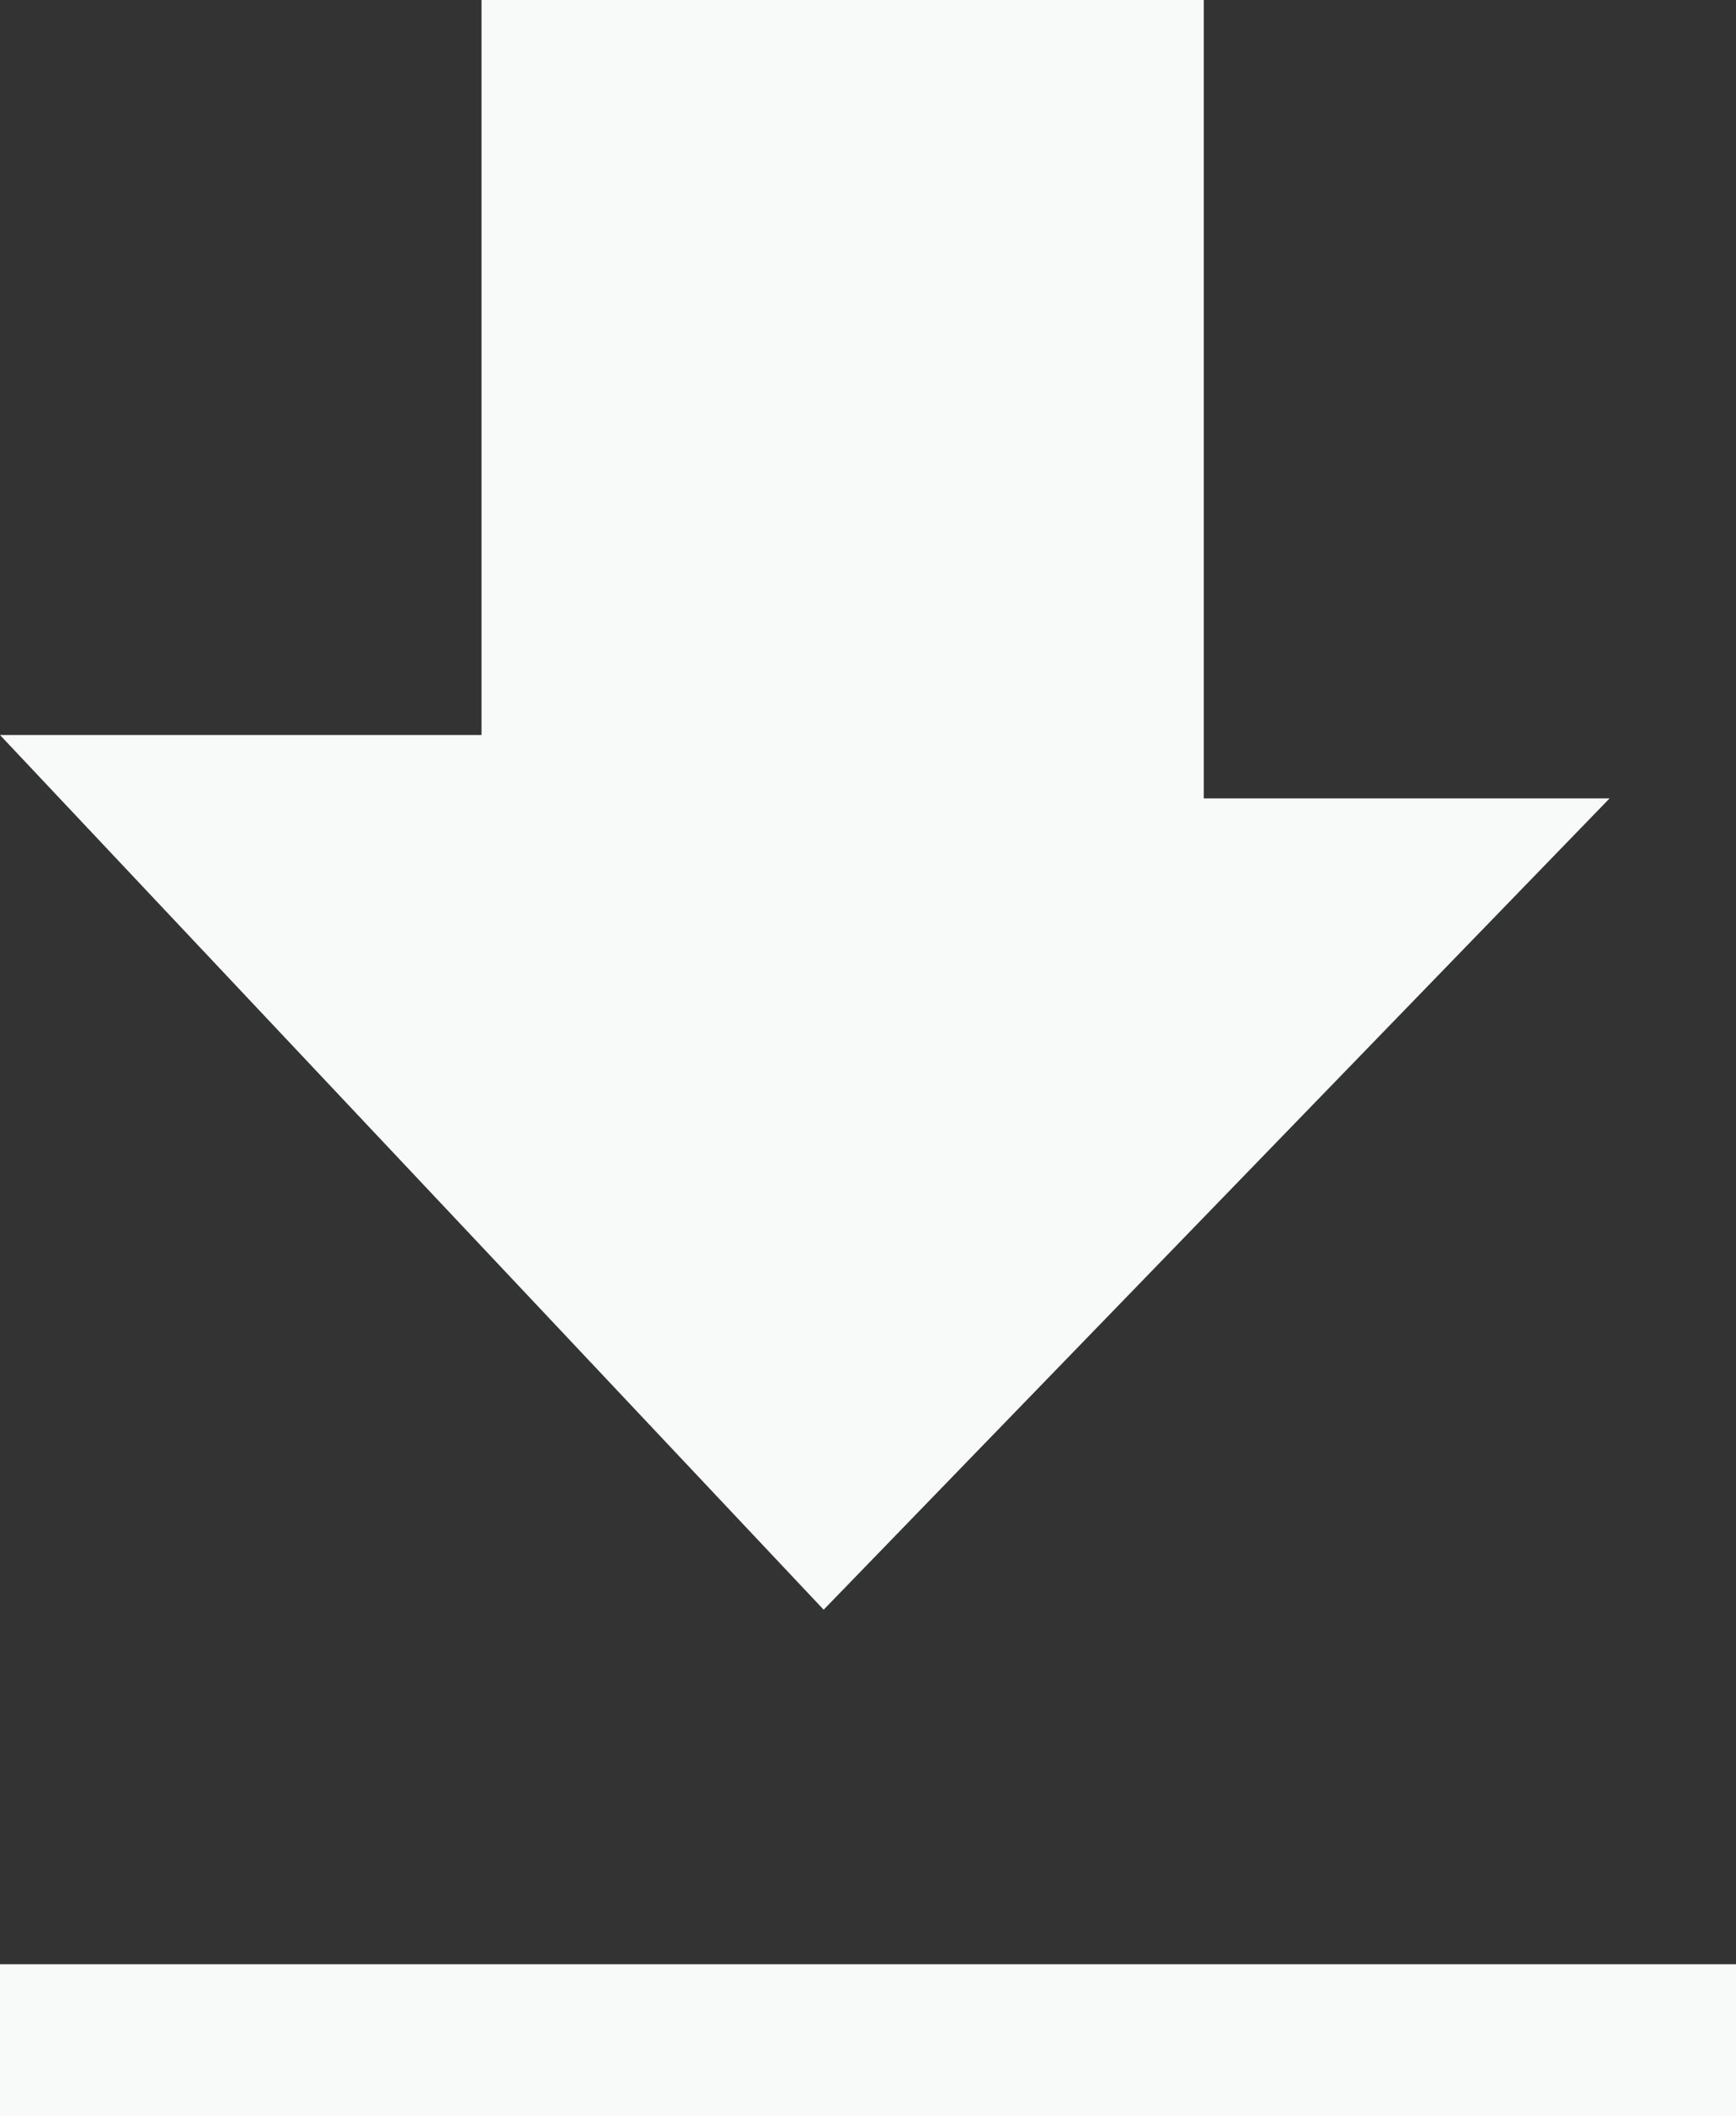 <svg id="Group_49" data-name="Group 49" xmlns="http://www.w3.org/2000/svg" viewBox="0 0 20.708 25.242">
  <rect x="0" y="0" width="20.708" height="25.242" fill="#333333" stroke="none"/>
  <defs>
    <style>
      .cls-1 {
        fill: #f8f9f9;
      }
    </style>
  </defs>
  <g id="Group_47" data-name="Group 47">
    <path id="Path_21" data-name="Path 21" class="cls-1" d="M5.744,0V8.767H0L9.825,19.2,19.2,9.523H14.359V0Z"/>
  </g>
  <g id="Group_48" data-name="Group 48" transform="translate(0 23.429)">
    <rect id="Rectangle_23" data-name="Rectangle 23" class="cls-1" width="20.708" height="1.814"/>
  </g>
</svg>
